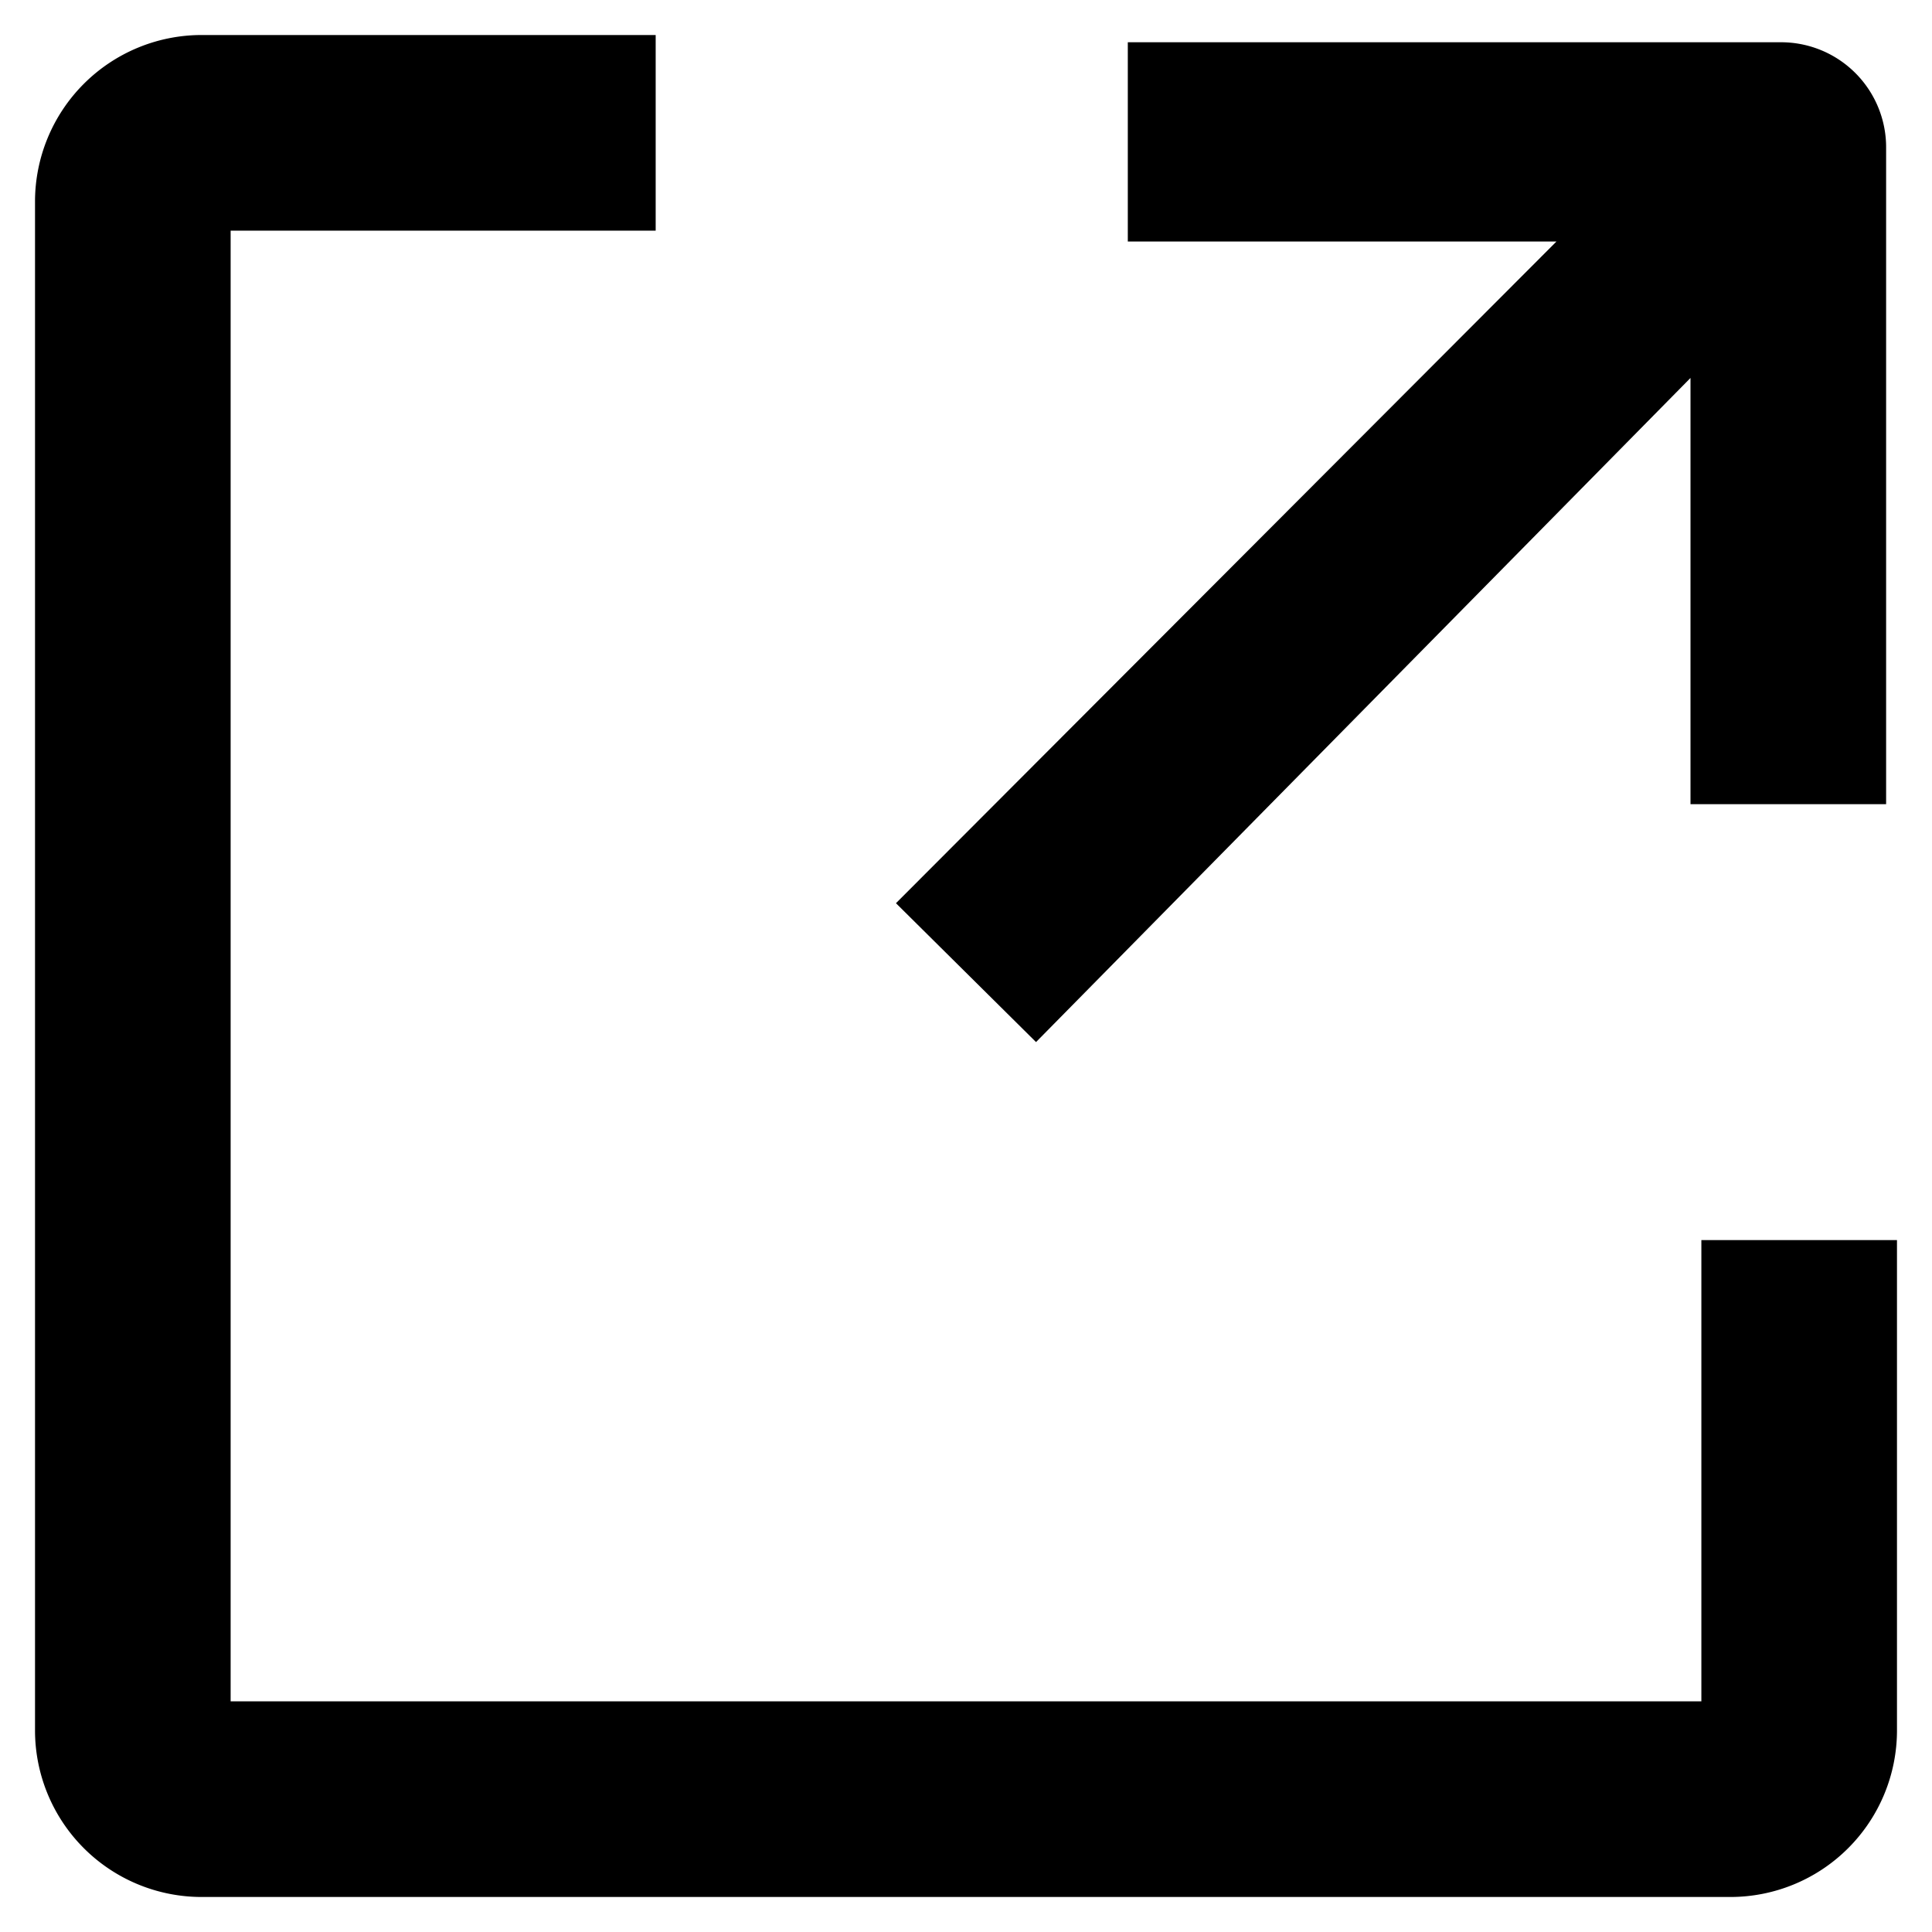 <svg xmlns="http://www.w3.org/2000/svg" viewBox="0 0 16 16"><title>new-window</title><g id="Layer_1" data-name="Layer 1"><path d="M14.09,10.27v3.82H1.91V1.91H5.43V.29H1.67A1.38,1.38,0,0,0,.29,1.67V14.33a1.38,1.38,0,0,0,1.38,1.38H14.33a1.38,1.38,0,0,0,1.38-1.38V10.27Z"/><path d="M8.58,8.63,14,3.13V6.66h1.62V1.23a.87.87,0,0,0-.88-.88H9.34V2h3.55L7.42,7.48Z"/></g></svg>
